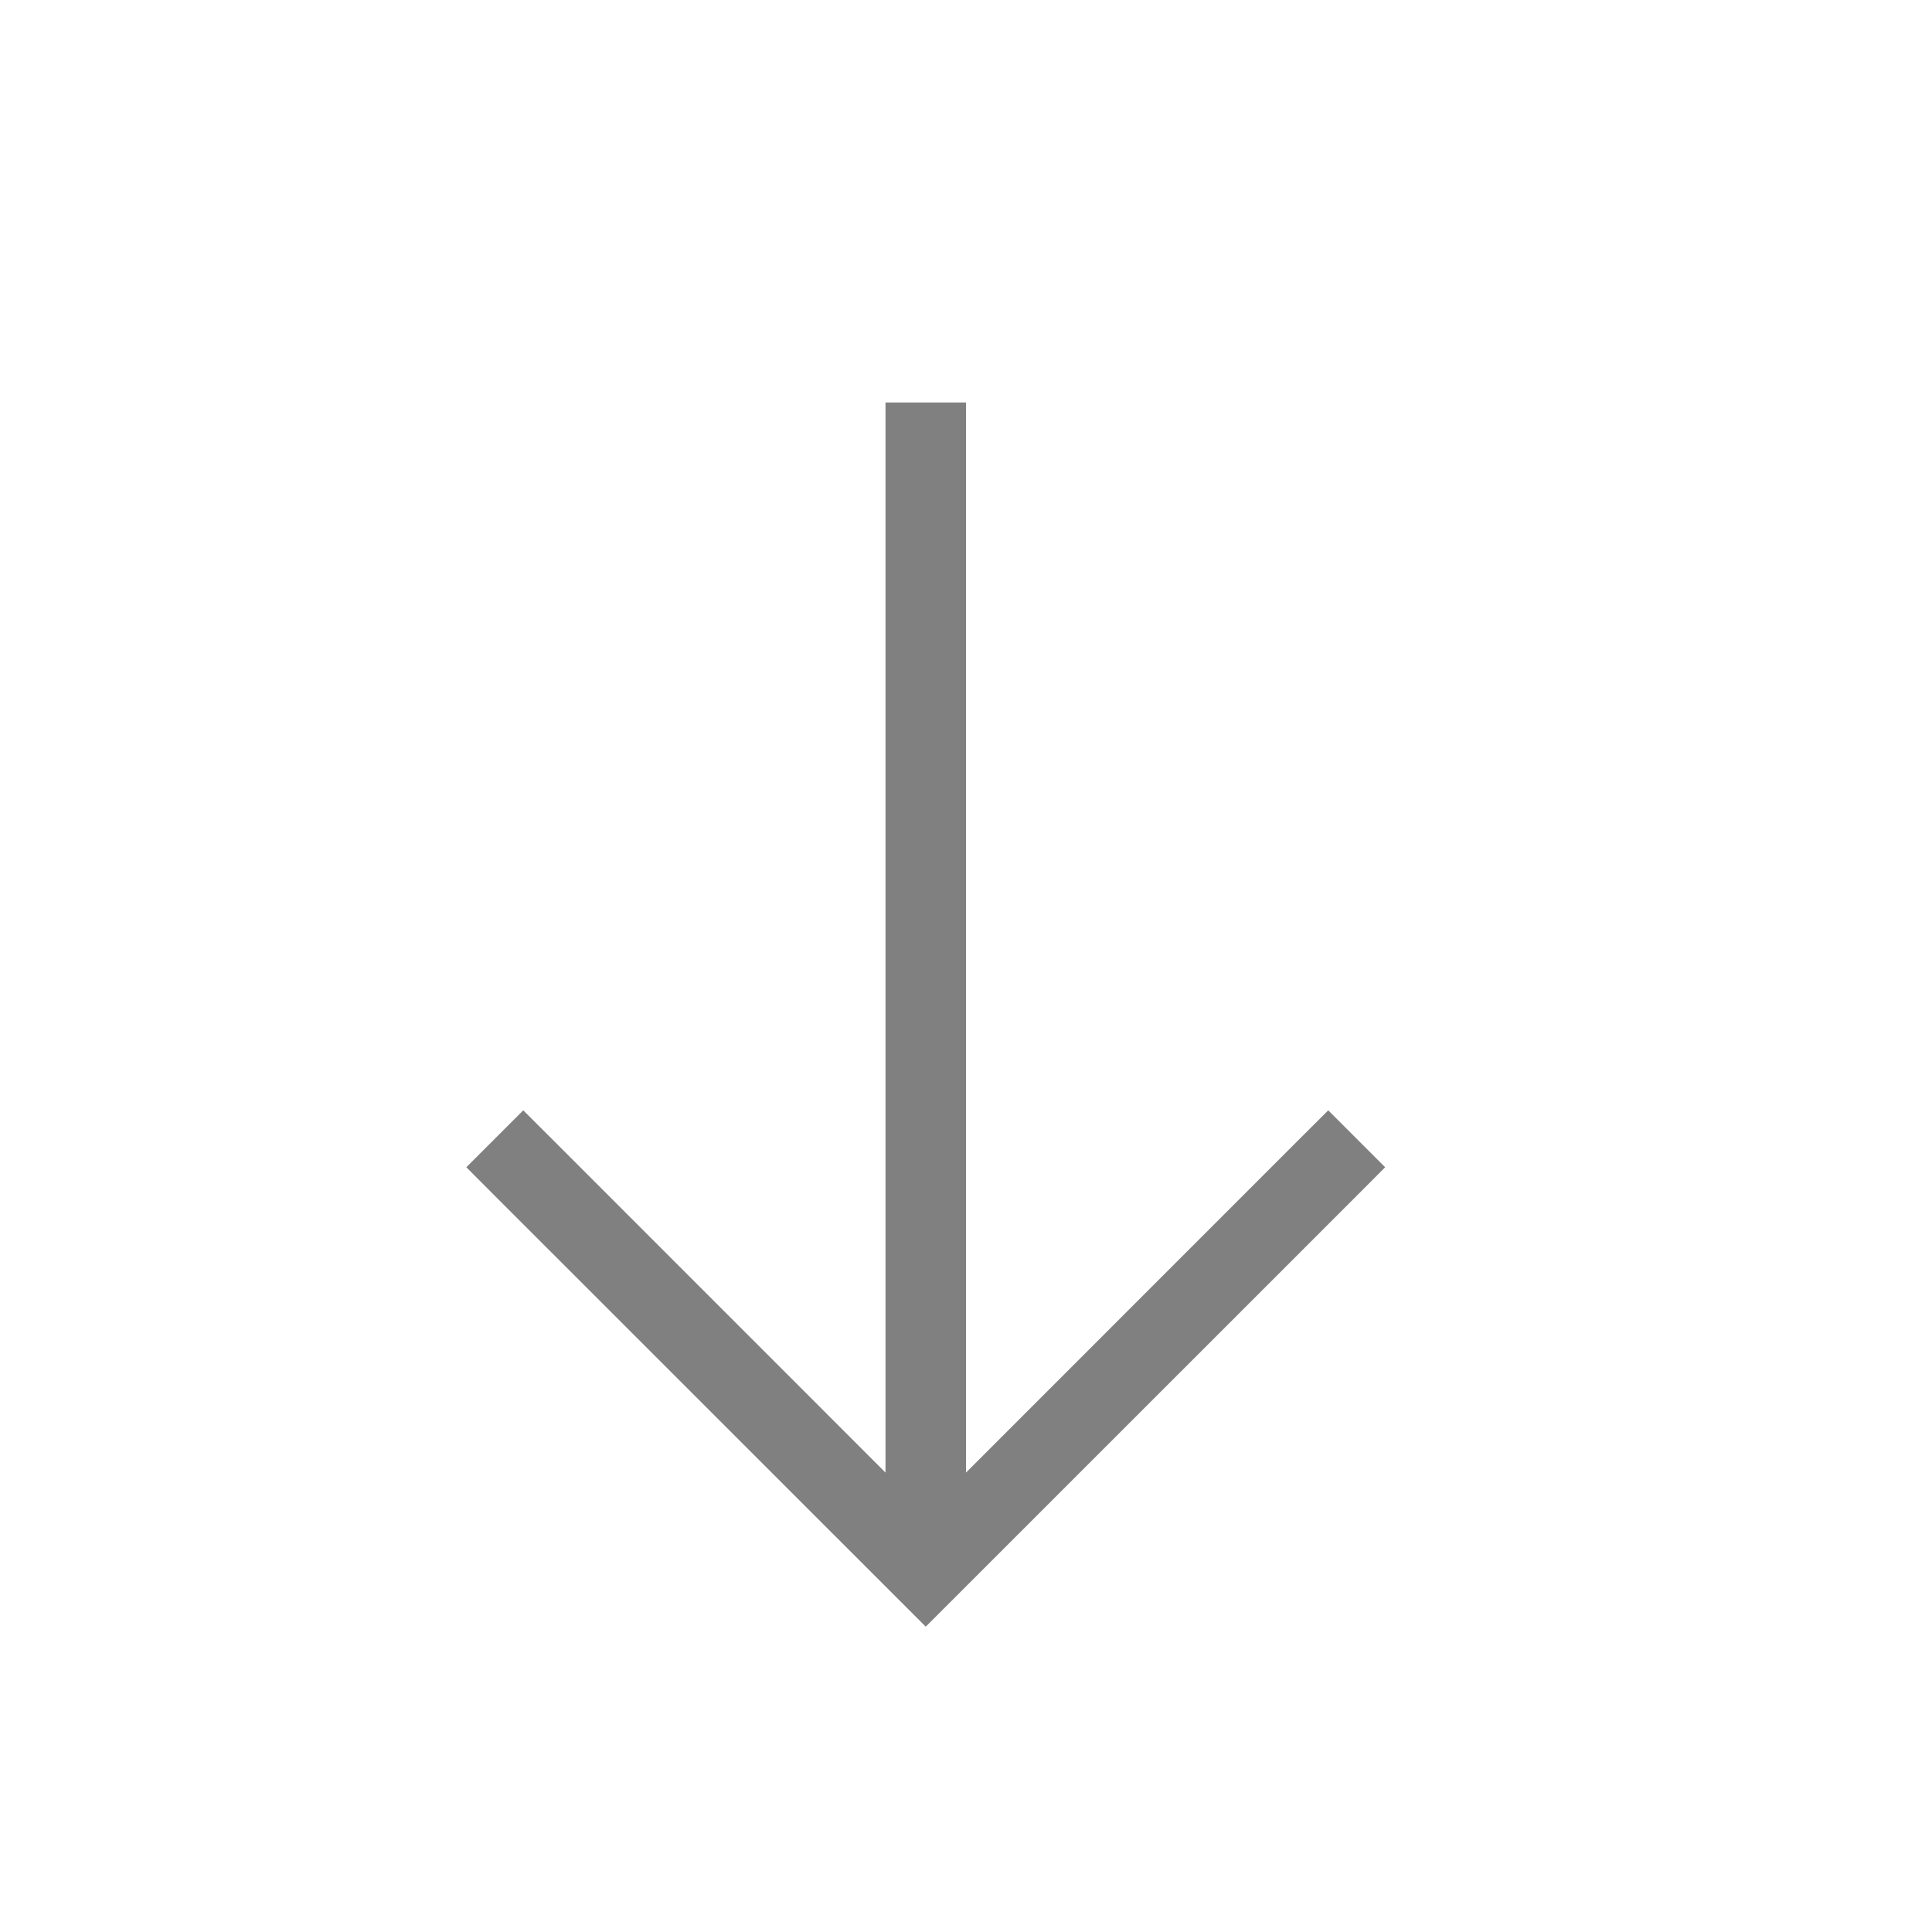 <svg height="24" width="24" xmlns="http://www.w3.org/2000/svg"><path style="color:#000;fill:gray;-inkscape-stroke:none" d="M11 5v13.293l-4.146-4.147-.354-.353-.707.707.353.354 5.354 5.353 5.354-5.353.353-.354-.707-.707-.354.353L12 18.293V5h-1z"/></svg>